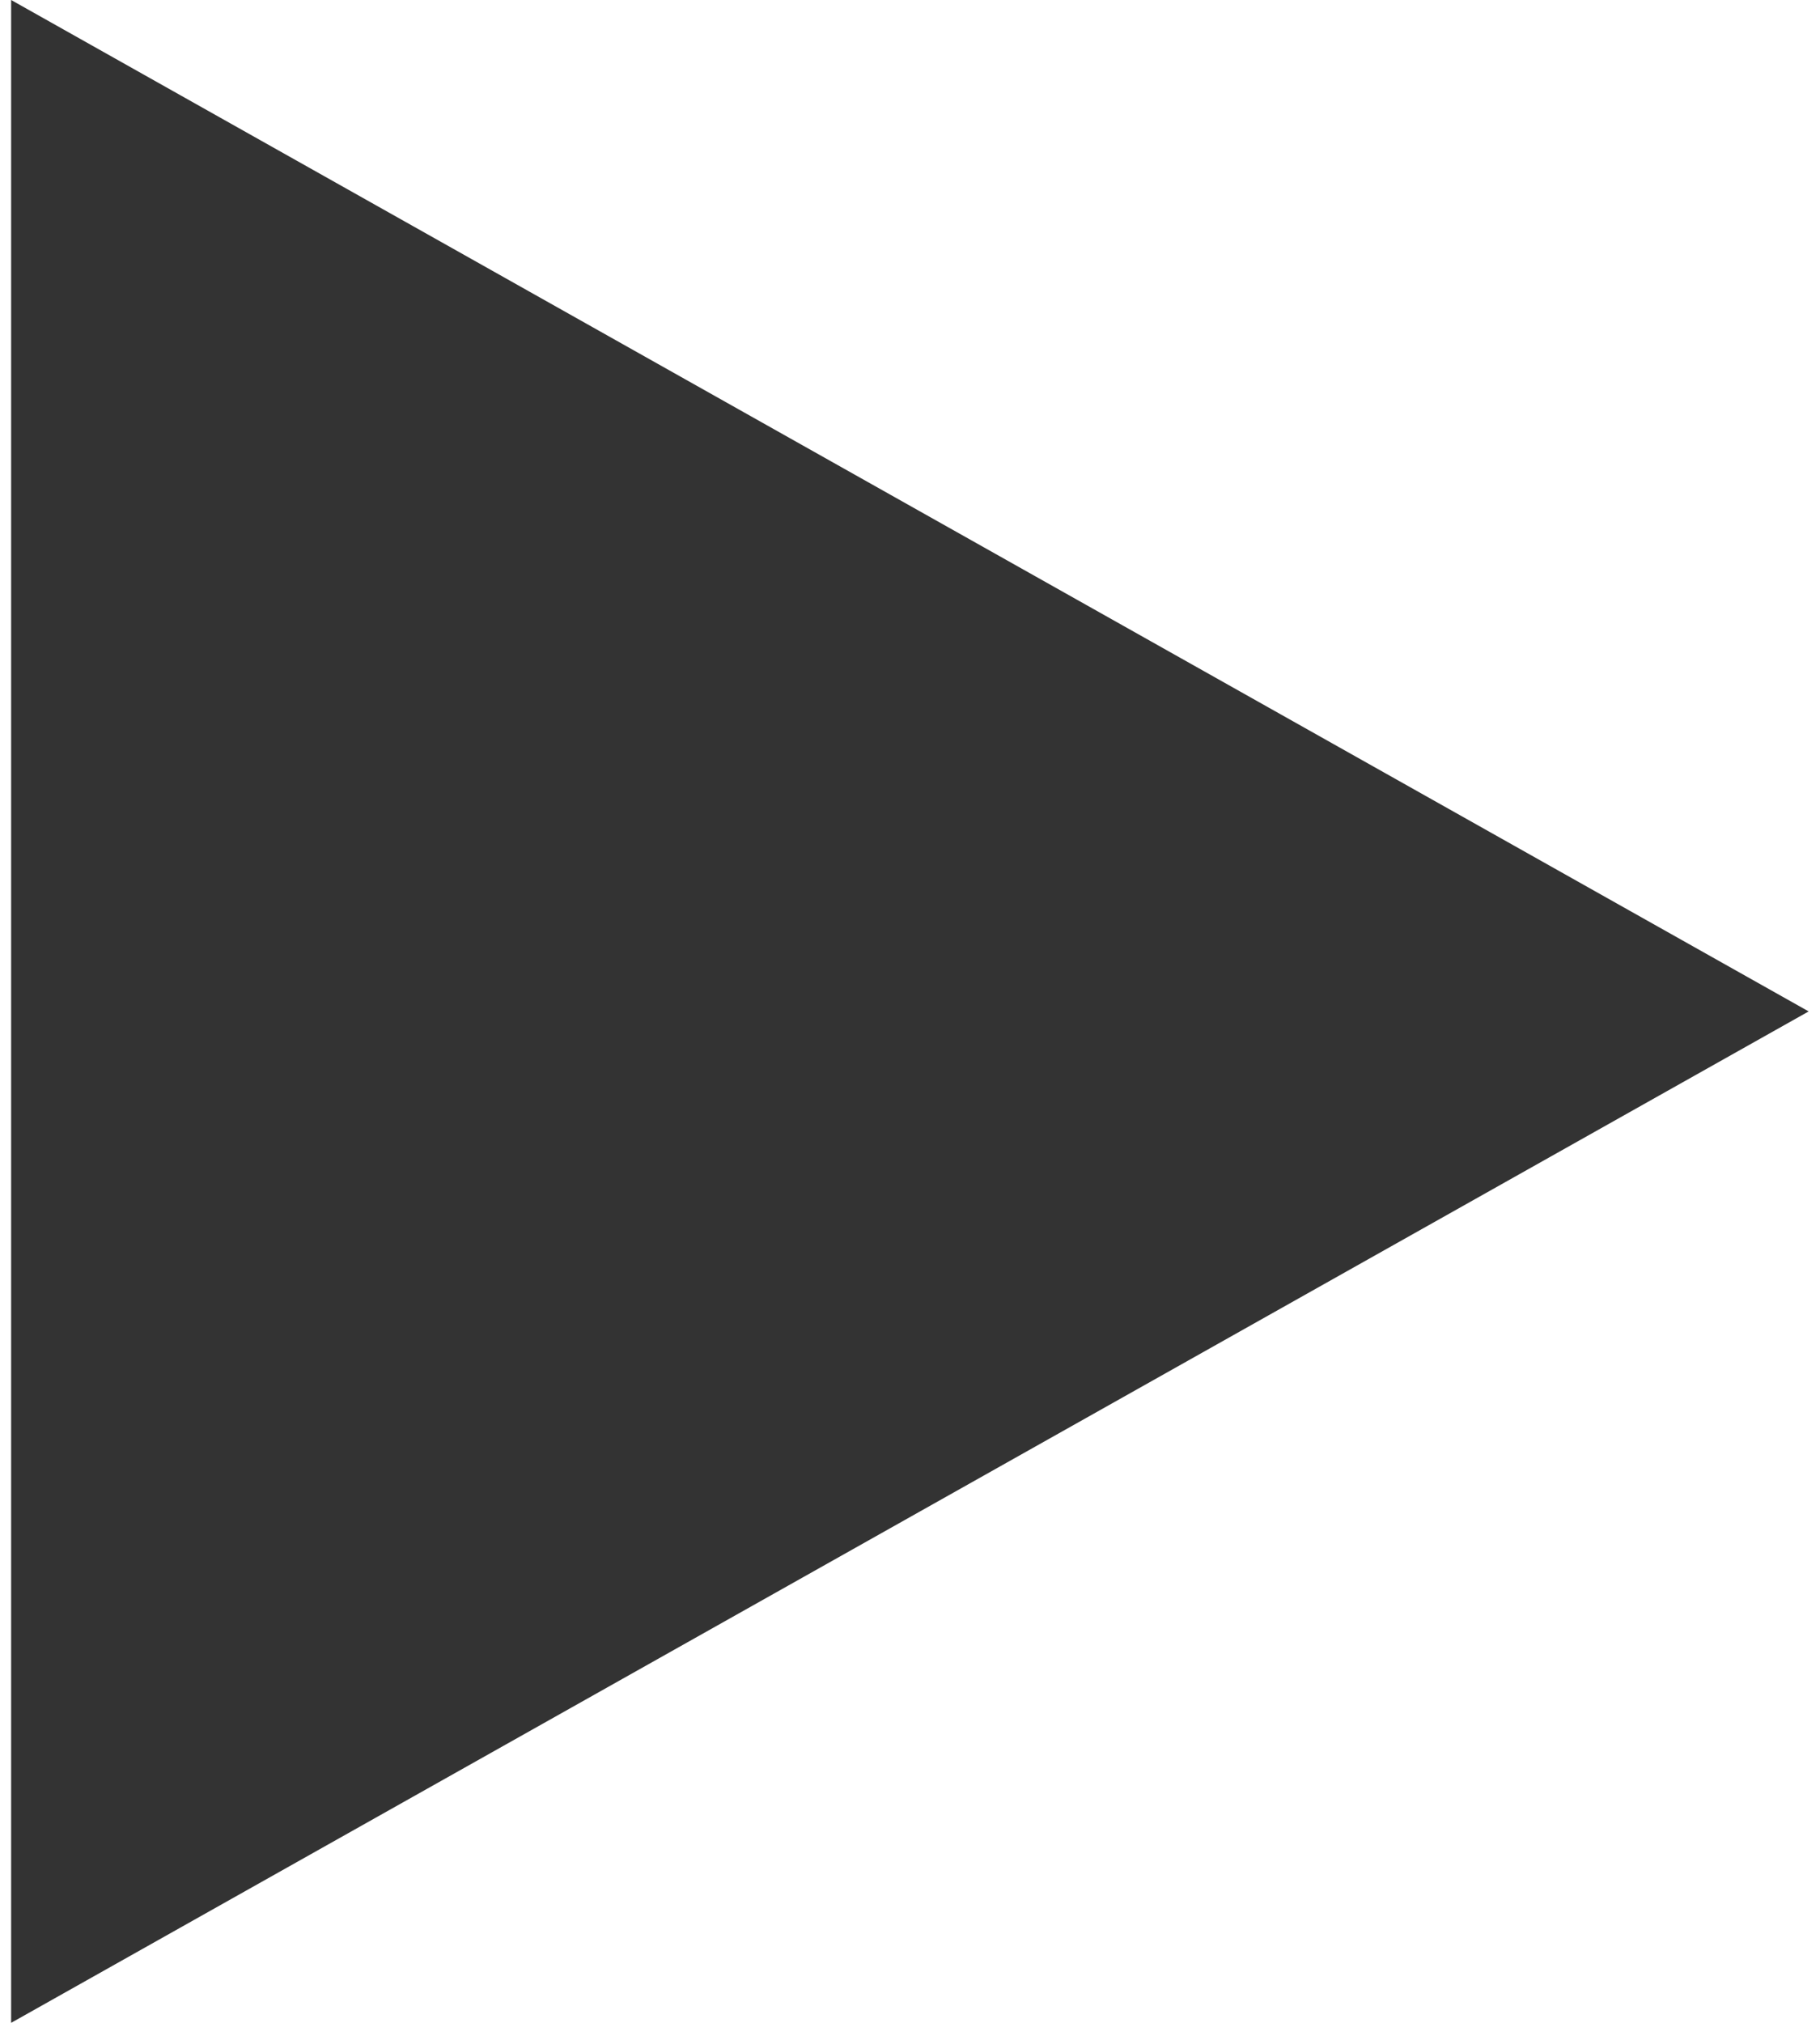 <svg width="9" height="10" xmlns="http://www.w3.org/2000/svg" xmlns:xlink="http://www.w3.org/1999/xlink" xmlns:svgjs="http://svgjs.com/svgjs" viewBox="0.056 0 8.889 10" fill="#333"><svg xmlns="http://www.w3.org/2000/svg" width="9" height="10" viewBox="1.4 1.45 7.2 8.1"><path paint-order="stroke fill markers" fill-rule="evenodd" d="M8.6 5.5L1.4 9.55v-8.1L8.6 5.5z"/></svg></svg>